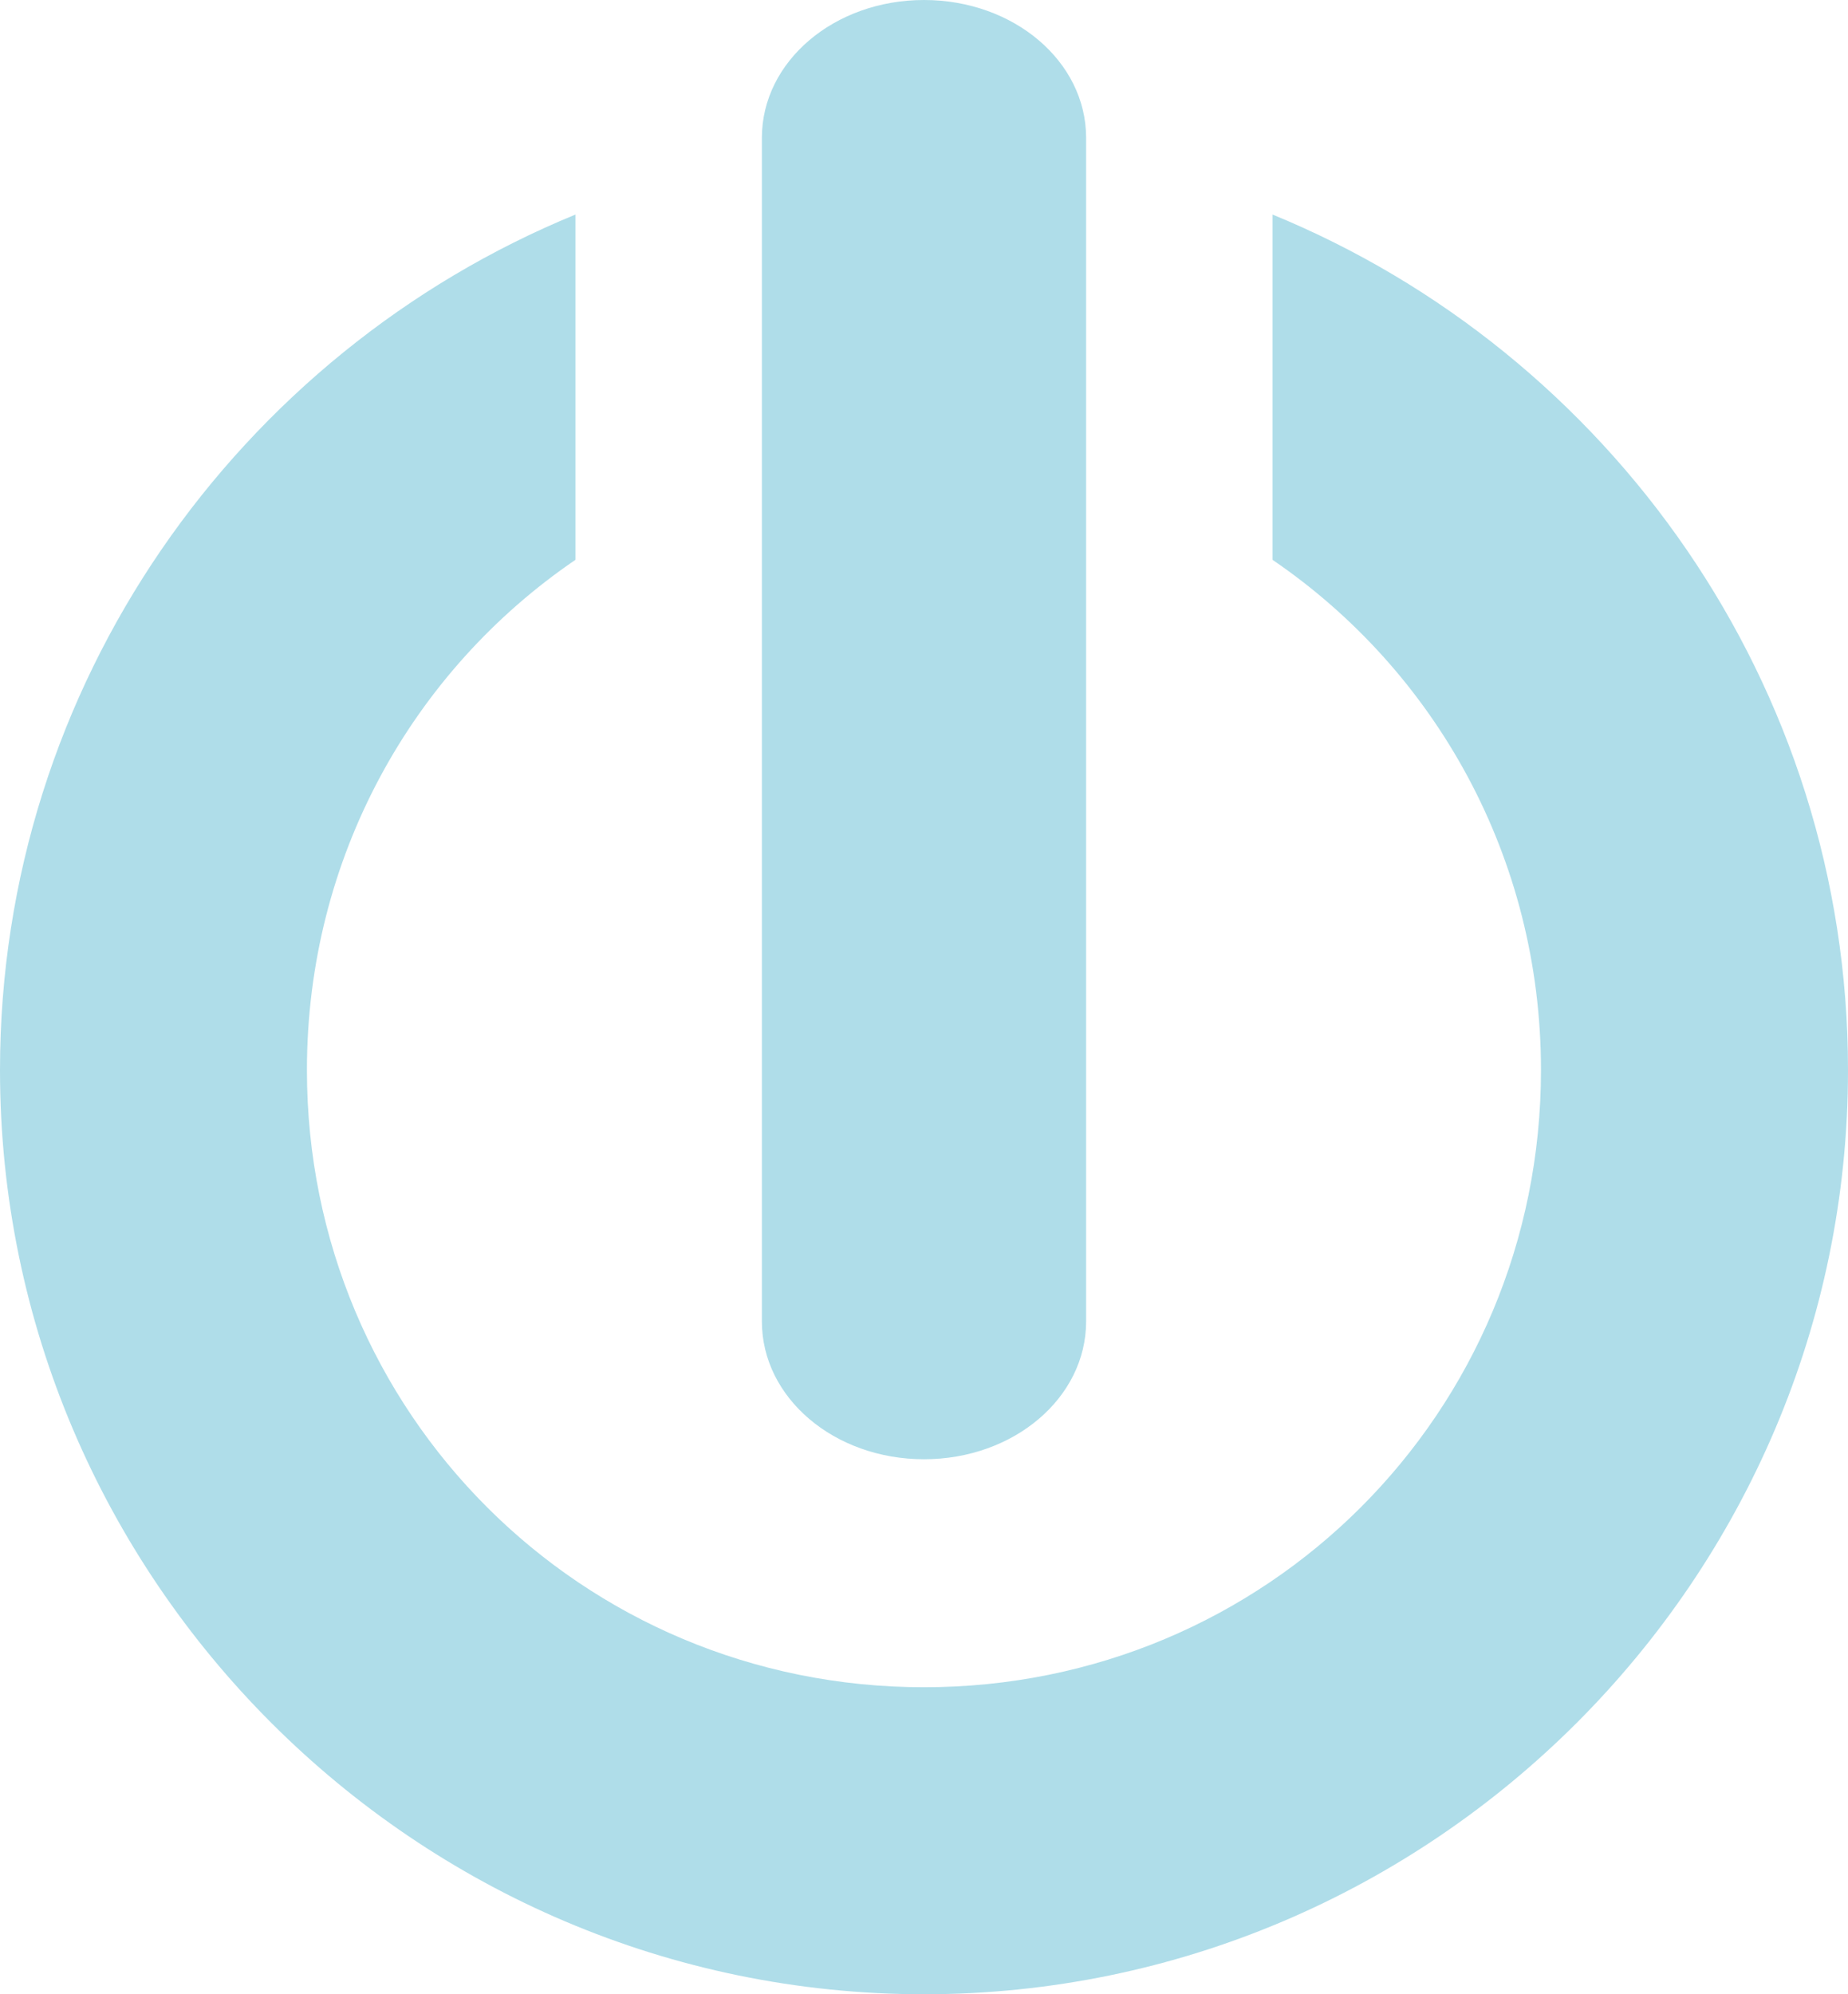 <?xml version="1.0" encoding="UTF-8" standalone="no"?>
<!-- Created with Inkscape (http://www.inkscape.org/) -->

<svg
   xmlns:dc="http://purl.org/dc/elements/1.1/"
   xmlns:cc="http://creativecommons.org/ns#"
   xmlns:rdf="http://www.w3.org/1999/02/22-rdf-syntax-ns#"
   xmlns:svg="http://www.w3.org/2000/svg"
   xmlns="http://www.w3.org/2000/svg"
   xmlns:sodipodi="http://sodipodi.sourceforge.net/DTD/sodipodi-0.dtd"
   xmlns:inkscape="http://www.inkscape.org/namespaces/inkscape"
   width="60.324mm"
   height="65.086mm"
   viewBox="0 0 60.324 65.086"
   version="1.1"
   id="svg8"
   inkscape:version="0.92.1 r15371"
   sodipodi:docname="turn-off.svg">
  <defs
     id="defs2" />
  <sodipodi:namedview
     id="base"
     pagecolor="#ffffff"
     bordercolor="#666666"
     borderopacity="1.0"
     inkscape:pageopacity="0.0"
     inkscape:pageshadow="2"
     inkscape:zoom="1"
     inkscape:cx="80.848851"
     inkscape:cy="129.71682"
     inkscape:document-units="px"
     inkscape:current-layer="layer1"
     showgrid="false"
     showborder="false"
     inkscape:pagecheckerboard="true"
     fit-margin-top="0"
     fit-margin-left="0"
     fit-margin-right="0"
     fit-margin-bottom="0"
     inkscape:window-width="1600"
     inkscape:window-height="848"
     inkscape:window-x="0"
     inkscape:window-y="30"
     inkscape:window-maximized="1" />
  <g
     inkscape:label="Capa 1"
     inkscape:groupmode="layer"
     id="layer1"
     transform="translate(-41.54,-113.644)">
    <path
       style="color:#000000;font-style:normal;font-variant:normal;font-weight:normal;font-stretch:normal;font-size:medium;line-height:normal;font-family:sans-serif;font-variant-ligatures:normal;font-variant-position:normal;font-variant-caps:normal;font-variant-numeric:normal;font-variant-alternates:normal;font-feature-settings:normal;text-indent:0;text-align:start;text-decoration:none;text-decoration-line:none;text-decoration-style:solid;text-decoration-color:#000000;letter-spacing:normal;word-spacing:normal;text-transform:none;writing-mode:lr-tb;direction:ltr;text-orientation:mixed;dominant-baseline:auto;baseline-shift:baseline;text-anchor:start;white-space:normal;shape-padding:0;clip-rule:nonzero;display:inline;overflow:visible;visibility:visible;opacity:1;isolation:auto;mix-blend-mode:normal;color-interpolation:sRGB;color-interpolation-filters:linearRGB;solid-color:#000000;solid-opacity:1;vector-effect:none;fill:#afdde9;fill-opacity:1;fill-rule:evenodd;stroke:none;stroke-width:13.229;stroke-linecap:round;stroke-linejoin:round;stroke-miterlimit:4;stroke-dasharray:none;stroke-dashoffset:0;stroke-opacity:1;color-rendering:auto;image-rendering:auto;shape-rendering:auto;text-rendering:auto;enable-background:accumulate"
       d="m 71.702,113.644 c -2.932,0 -5.292,2.006 -5.292,4.498 v 38.629 c 0,2.492 2.36,4.498 5.292,4.498 2.932,0 5.292,-2.006 5.292,-4.498 v -38.629 c 0,-2.492 -2.36,-4.498 -5.292,-4.498 z m -11.377,7.002 c -10.996,4.511 -18.785,15.344 -18.785,27.922 0,16.599 13.564,30.162 30.162,30.162 16.599,0 30.162,-13.563 30.162,-30.162 0,-12.578 -7.789,-23.411 -18.785,-27.922 v 11.269 c 5.303,3.615 8.763,9.703 8.763,16.653 0,11.183 -8.957,20.142 -20.14,20.142 -11.183,0 -20.143,-8.959 -20.143,-20.142 0,-6.95 3.462,-13.039 8.766,-16.654 z"
       id="path4485"
       inkscape:connector-curvature="0" />
  </g>
</svg>

